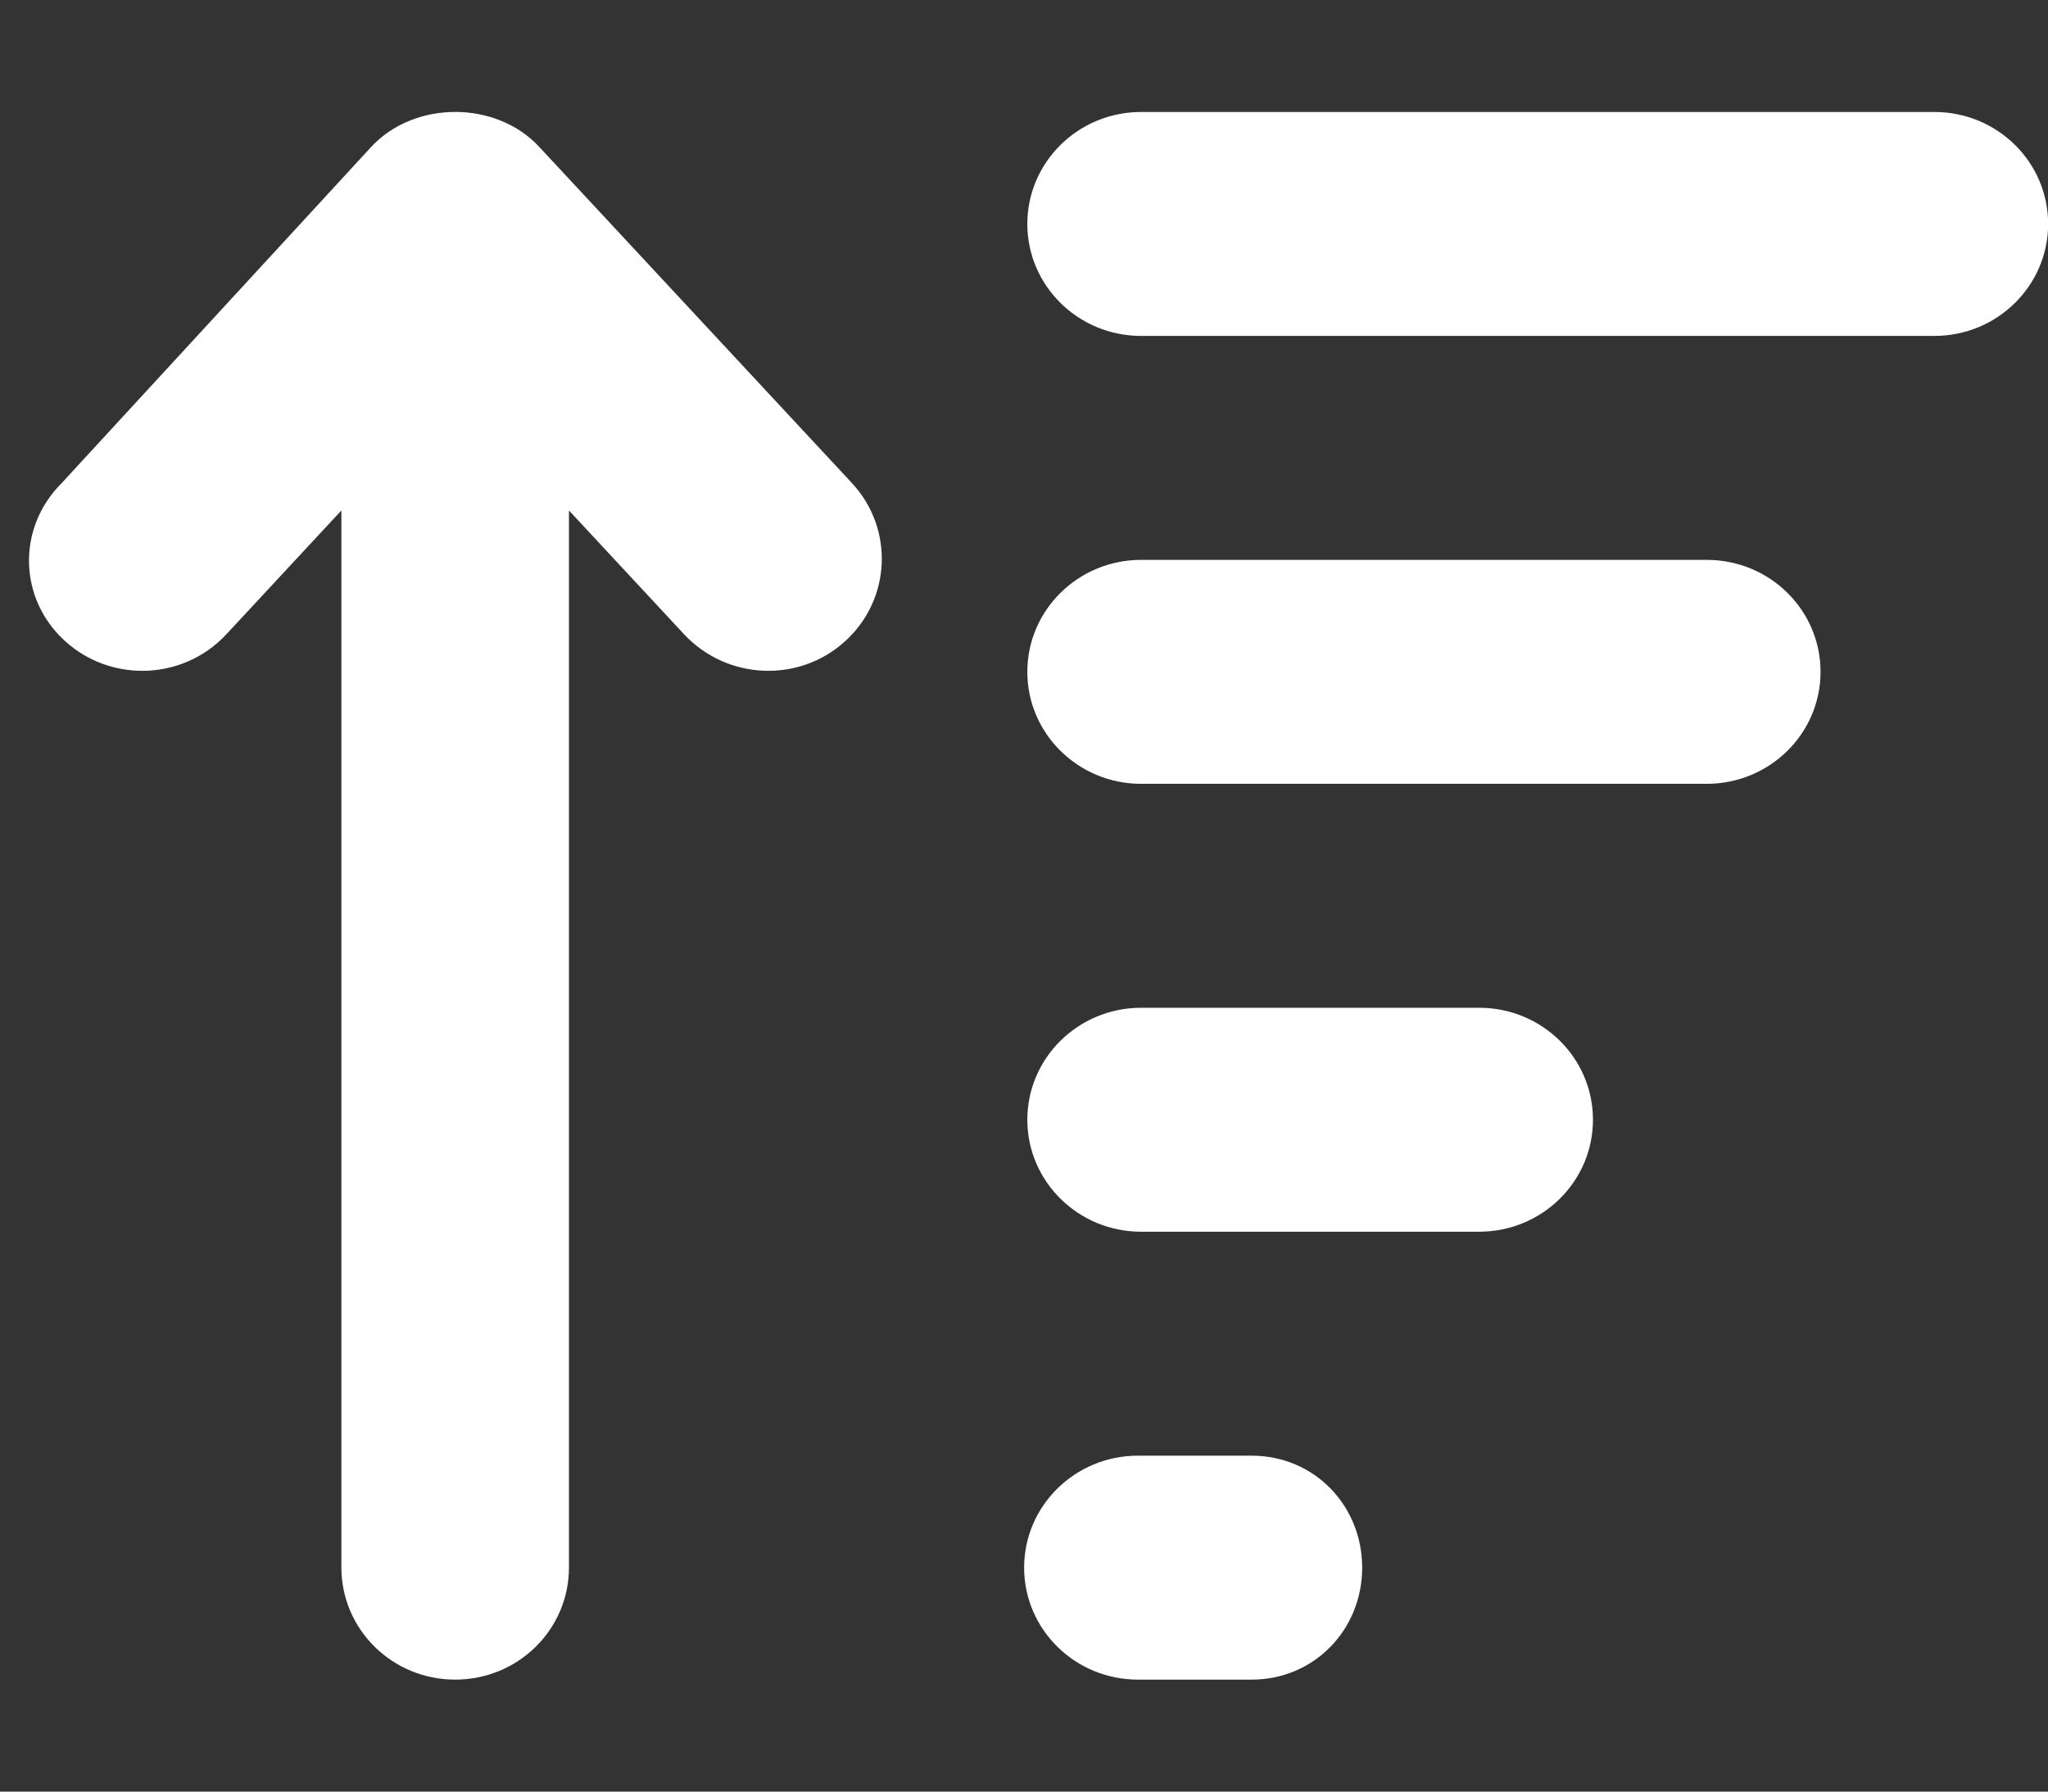 <svg width="16" height="14" viewBox="0 0 16 14" fill="none" xmlns="http://www.w3.org/2000/svg">
<rect x="0" y="0" width="16" height="14" fill="#333333" stroke="none"/>
<g clip-path="url(#clip0_121_570)">
<path d="M11.556 7.875H8.915C8.424 7.875 8.026 8.267 8.026 8.75C8.026 9.233 8.424 9.625 8.915 9.625H11.556C12.047 9.625 12.445 9.233 12.445 8.75C12.445 8.267 12.048 7.875 11.556 7.875ZM9.778 11.375H8.89C8.399 11.375 8.001 11.767 8.001 12.25C8.001 12.733 8.399 13.125 8.89 13.125H9.778C10.269 13.125 10.642 12.733 10.642 12.25C10.642 11.767 10.27 11.375 9.778 11.375ZM13.334 4.375H8.915C8.424 4.375 8.026 4.767 8.026 5.25C8.026 5.733 8.424 6.125 8.915 6.125H13.334C13.825 6.125 14.223 5.733 14.223 5.25C14.223 4.767 13.826 4.375 13.334 4.375ZM15.112 0.875H8.915C8.424 0.875 8.026 1.267 8.026 1.75C8.026 2.233 8.424 2.625 8.915 2.625H15.112C15.603 2.625 16.001 2.233 16.001 1.75C16.001 1.267 15.604 0.875 15.112 0.875ZM4.212 1.147C3.875 0.784 3.238 0.784 2.901 1.147L0.482 3.775C0.125 4.132 0.149 4.687 0.511 5.012C0.682 5.166 0.897 5.242 1.112 5.242C1.352 5.242 1.592 5.146 1.767 4.958L2.667 3.989V12.247C2.667 12.734 3.065 13.125 3.556 13.125C4.048 13.125 4.445 12.733 4.445 12.249V3.989L5.345 4.957C5.678 5.313 6.24 5.34 6.601 5.012C6.963 4.685 6.987 4.131 6.655 3.774L4.212 1.147Z" fill="white"/>
</g>
<defs>
<clipPath id="clip0_121_570">
<rect width="16" height="14" fill="white"/>
</clipPath>
</defs>
</svg>
